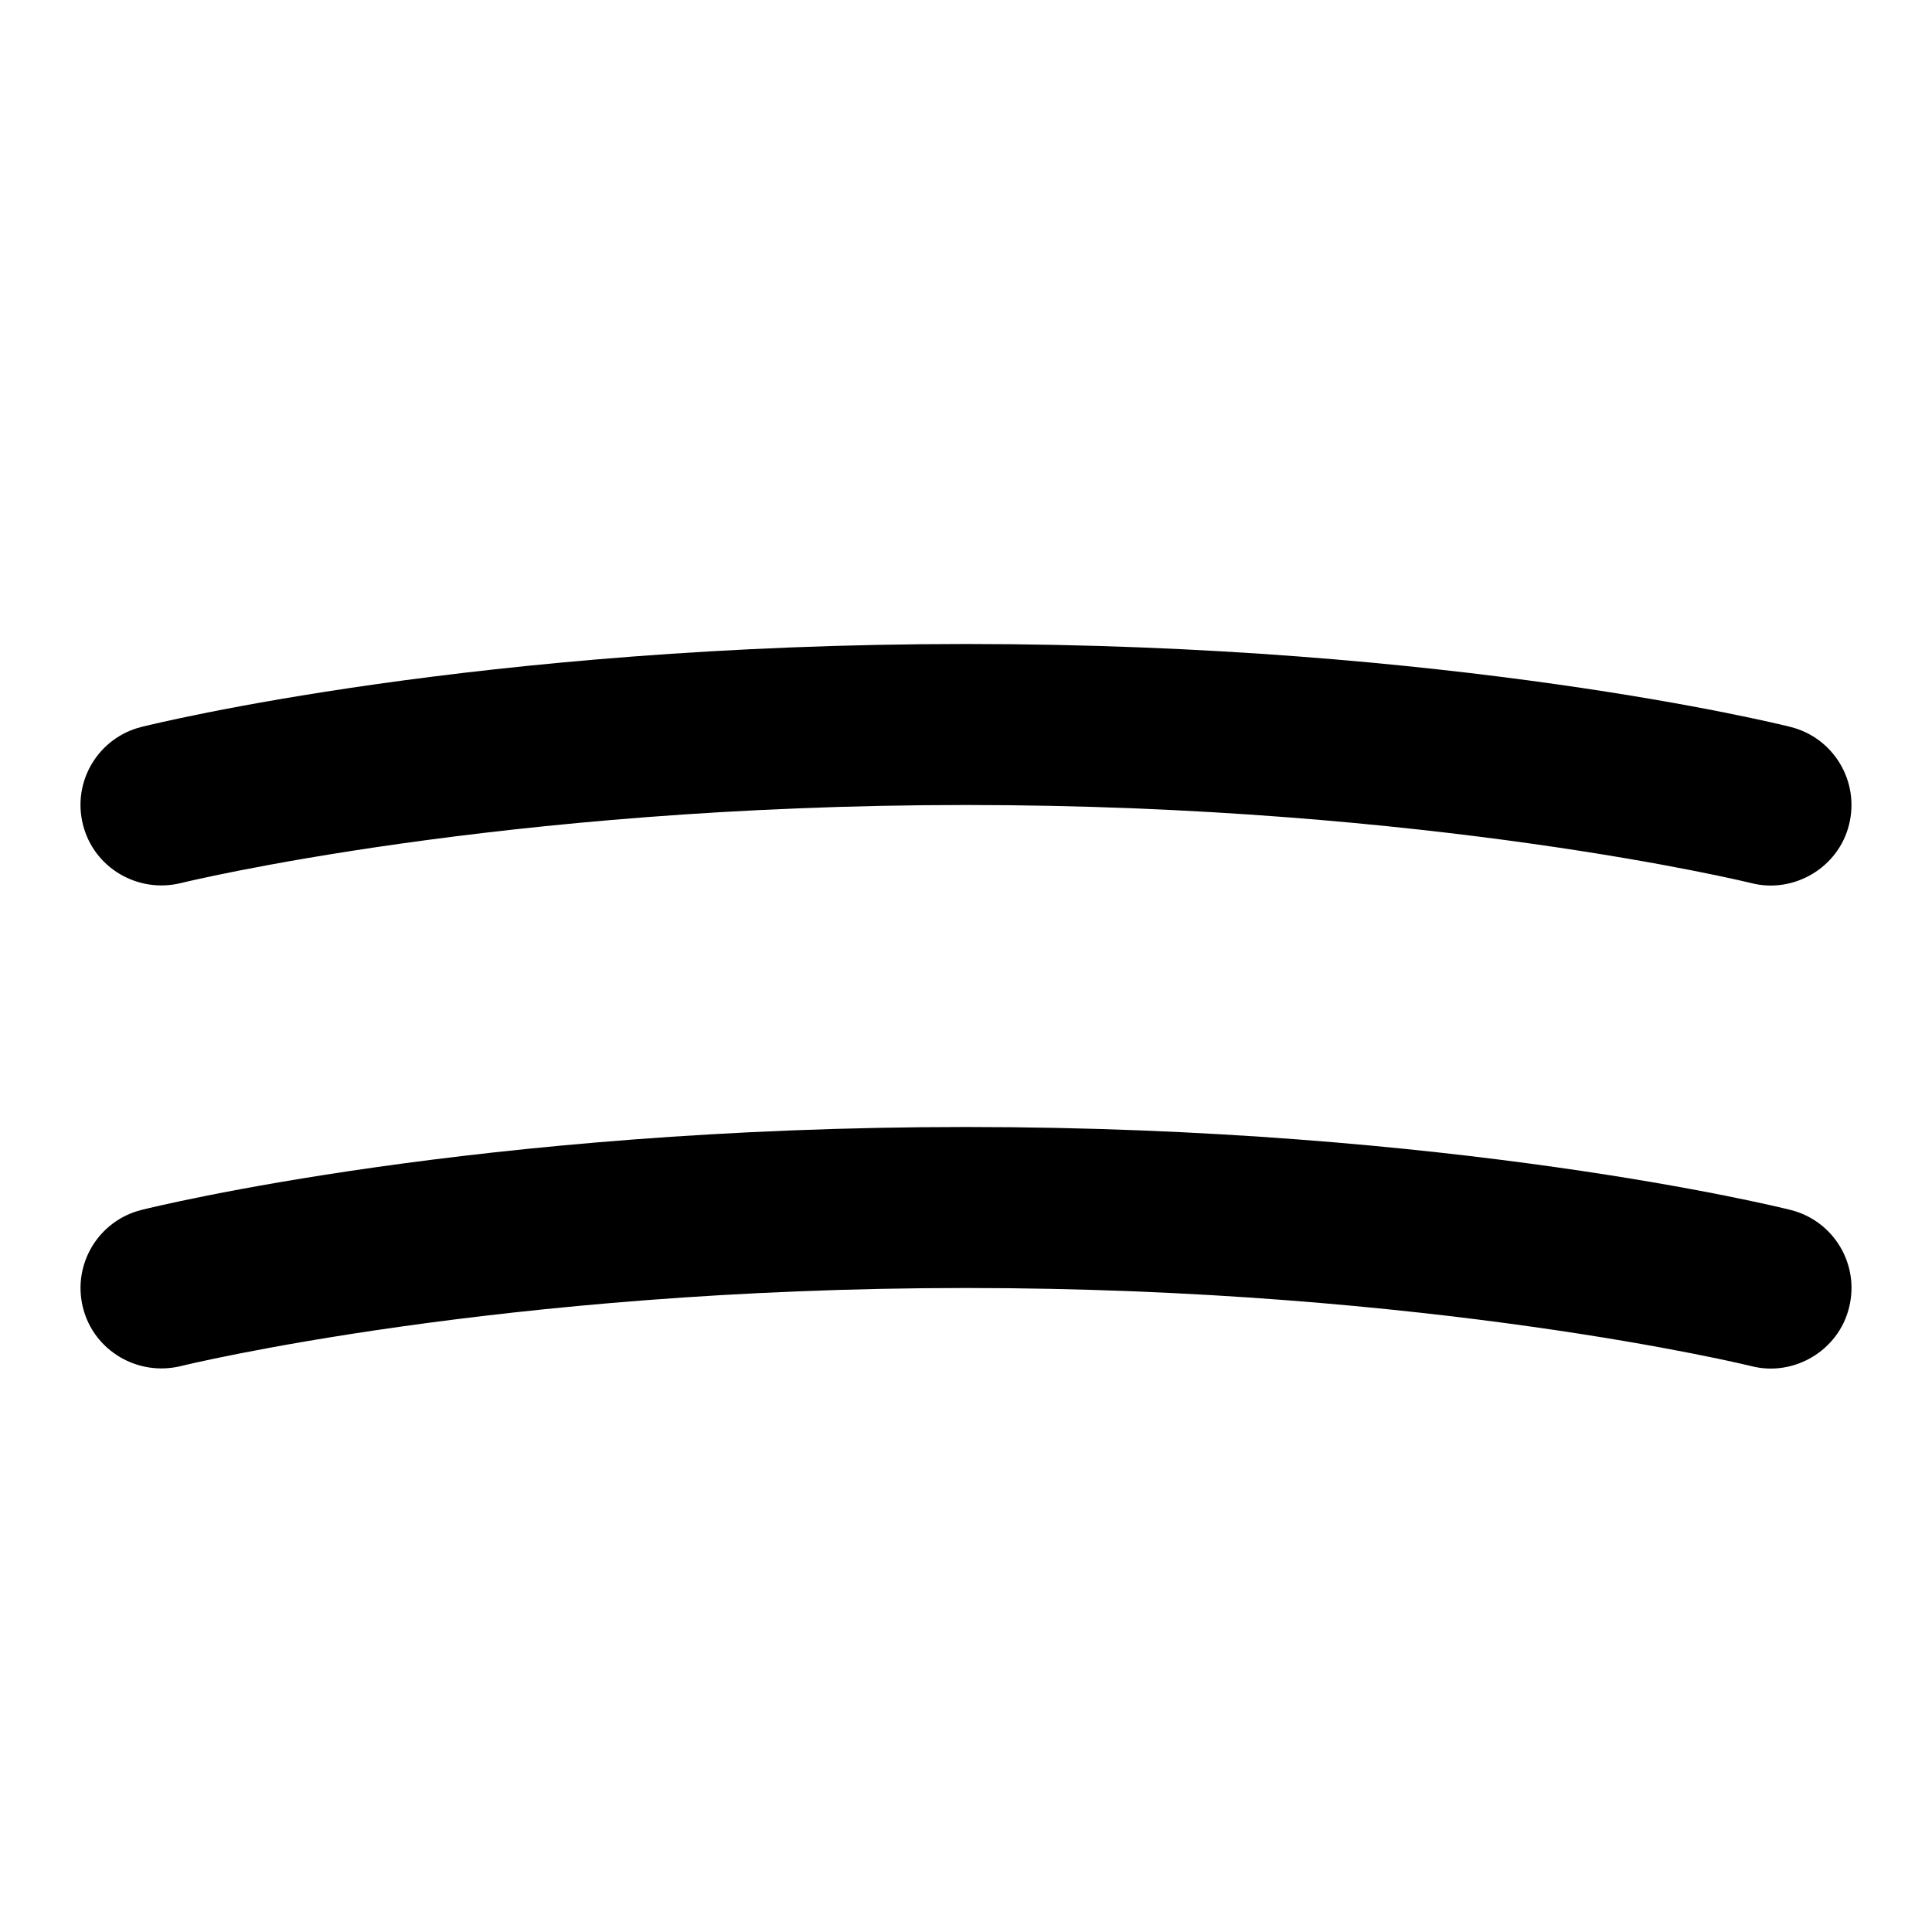 <svg id="Layer_1" viewBox="0 0 24 24" xmlns="http://www.w3.org/2000/svg" data-name="Layer 1"><path d="m1.03 10.242c-.134-.536.191-1.078.728-1.212.168-.042 4.188-1.03 10.242-1.03s10.074.988 10.242 1.03c.536.134.861.676.728 1.212-.132.54-.69.861-1.212.729-.039-.01-3.969-.971-9.758-.971s-9.719.961-9.758.971c-.535.128-1.079-.193-1.212-.729zm21.212 4.788c-.168-.042-4.188-1.03-10.242-1.03s-10.074.988-10.242 1.03c-.536.134-.861.676-.728 1.212.133.535.677.857 1.212.729.039-.01 3.969-.971 9.758-.971s9.719.961 9.758.971c.522.133 1.08-.189 1.212-.729.134-.536-.191-1.078-.728-1.212z"/></svg>